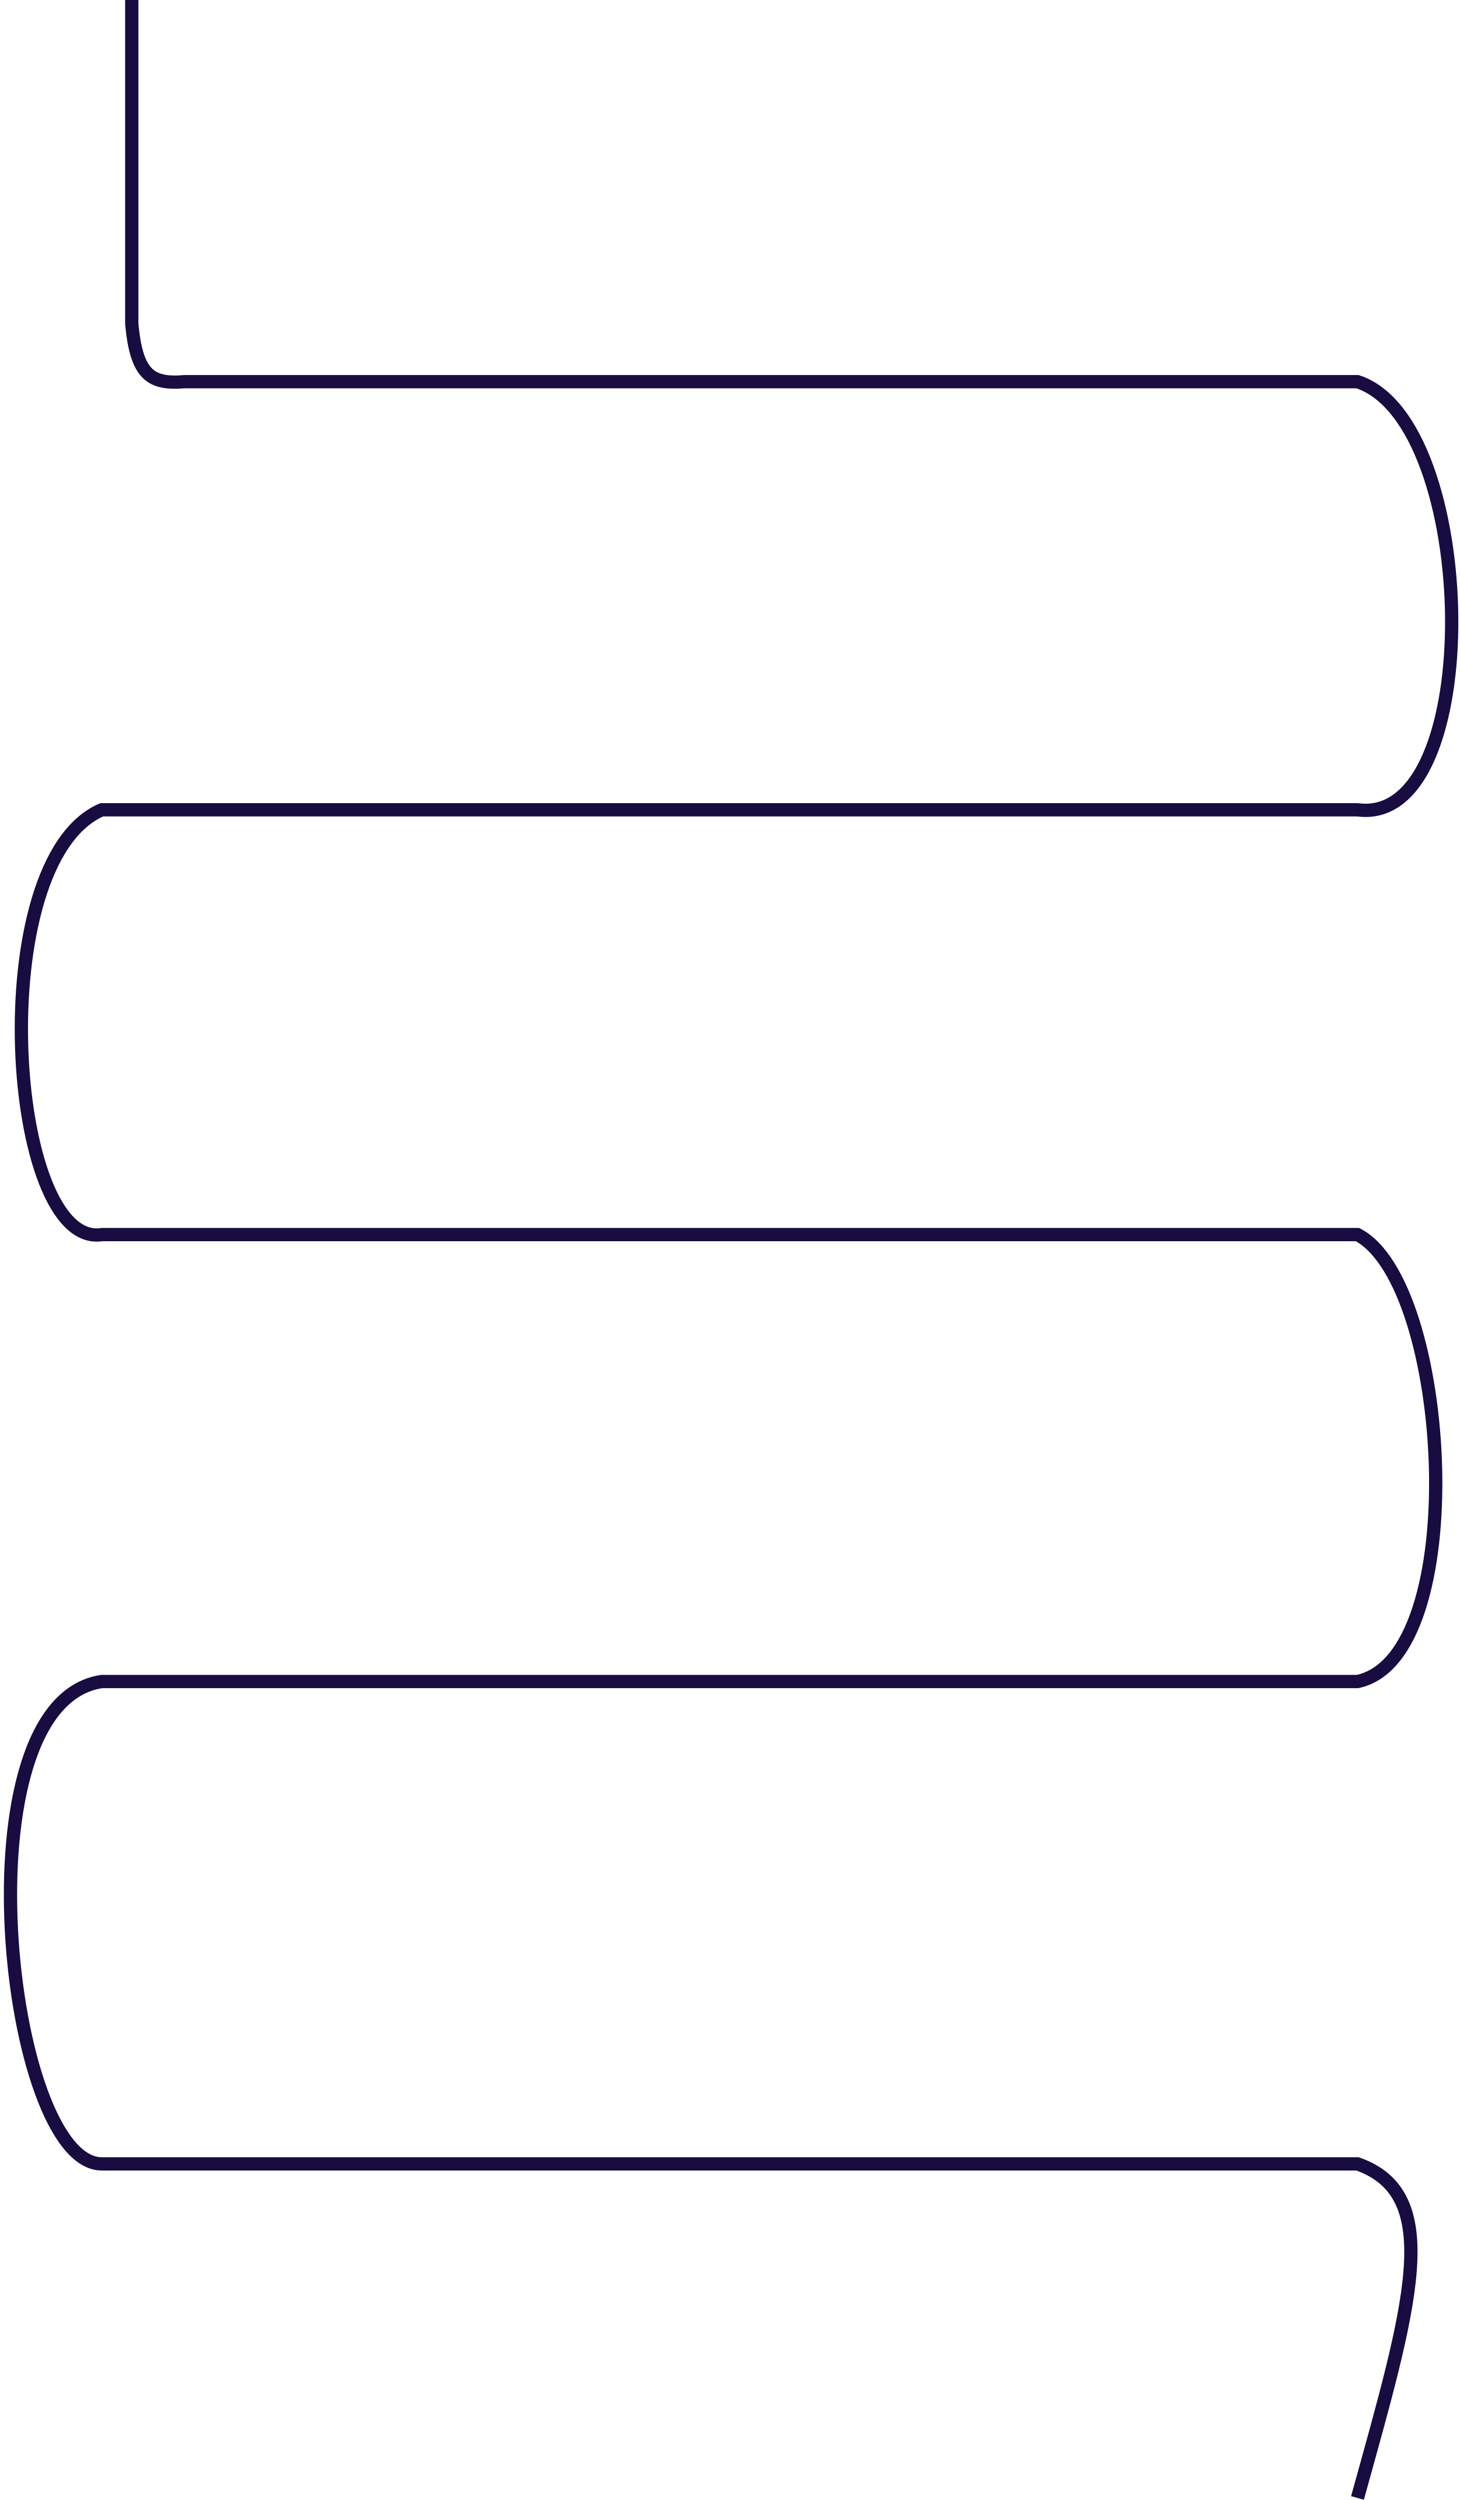 <svg width="330" height="565" viewBox="0 0 330 565" fill="none" xmlns="http://www.w3.org/2000/svg">
<path d="M29.783 0V73.225C30.871 84.747 34.025 86.905 41.783 86.252H285.435H306.826C334.37 95.213 336.068 187.004 306.826 183H292.217H49.609H23C-4.01 194.636 1.725 282.304 23 279H49.609H306.826C327.846 289.902 332.839 374.527 306.826 380H285.435H49.609H23C-9.93 384.838 1.5 489 23 489C44.5 489 49.609 489 49.609 489H285.435H306.826C326.58 495.92 318.81 521.326 306.826 564.5" stroke="#190C40" stroke-width="3"/>
</svg>
